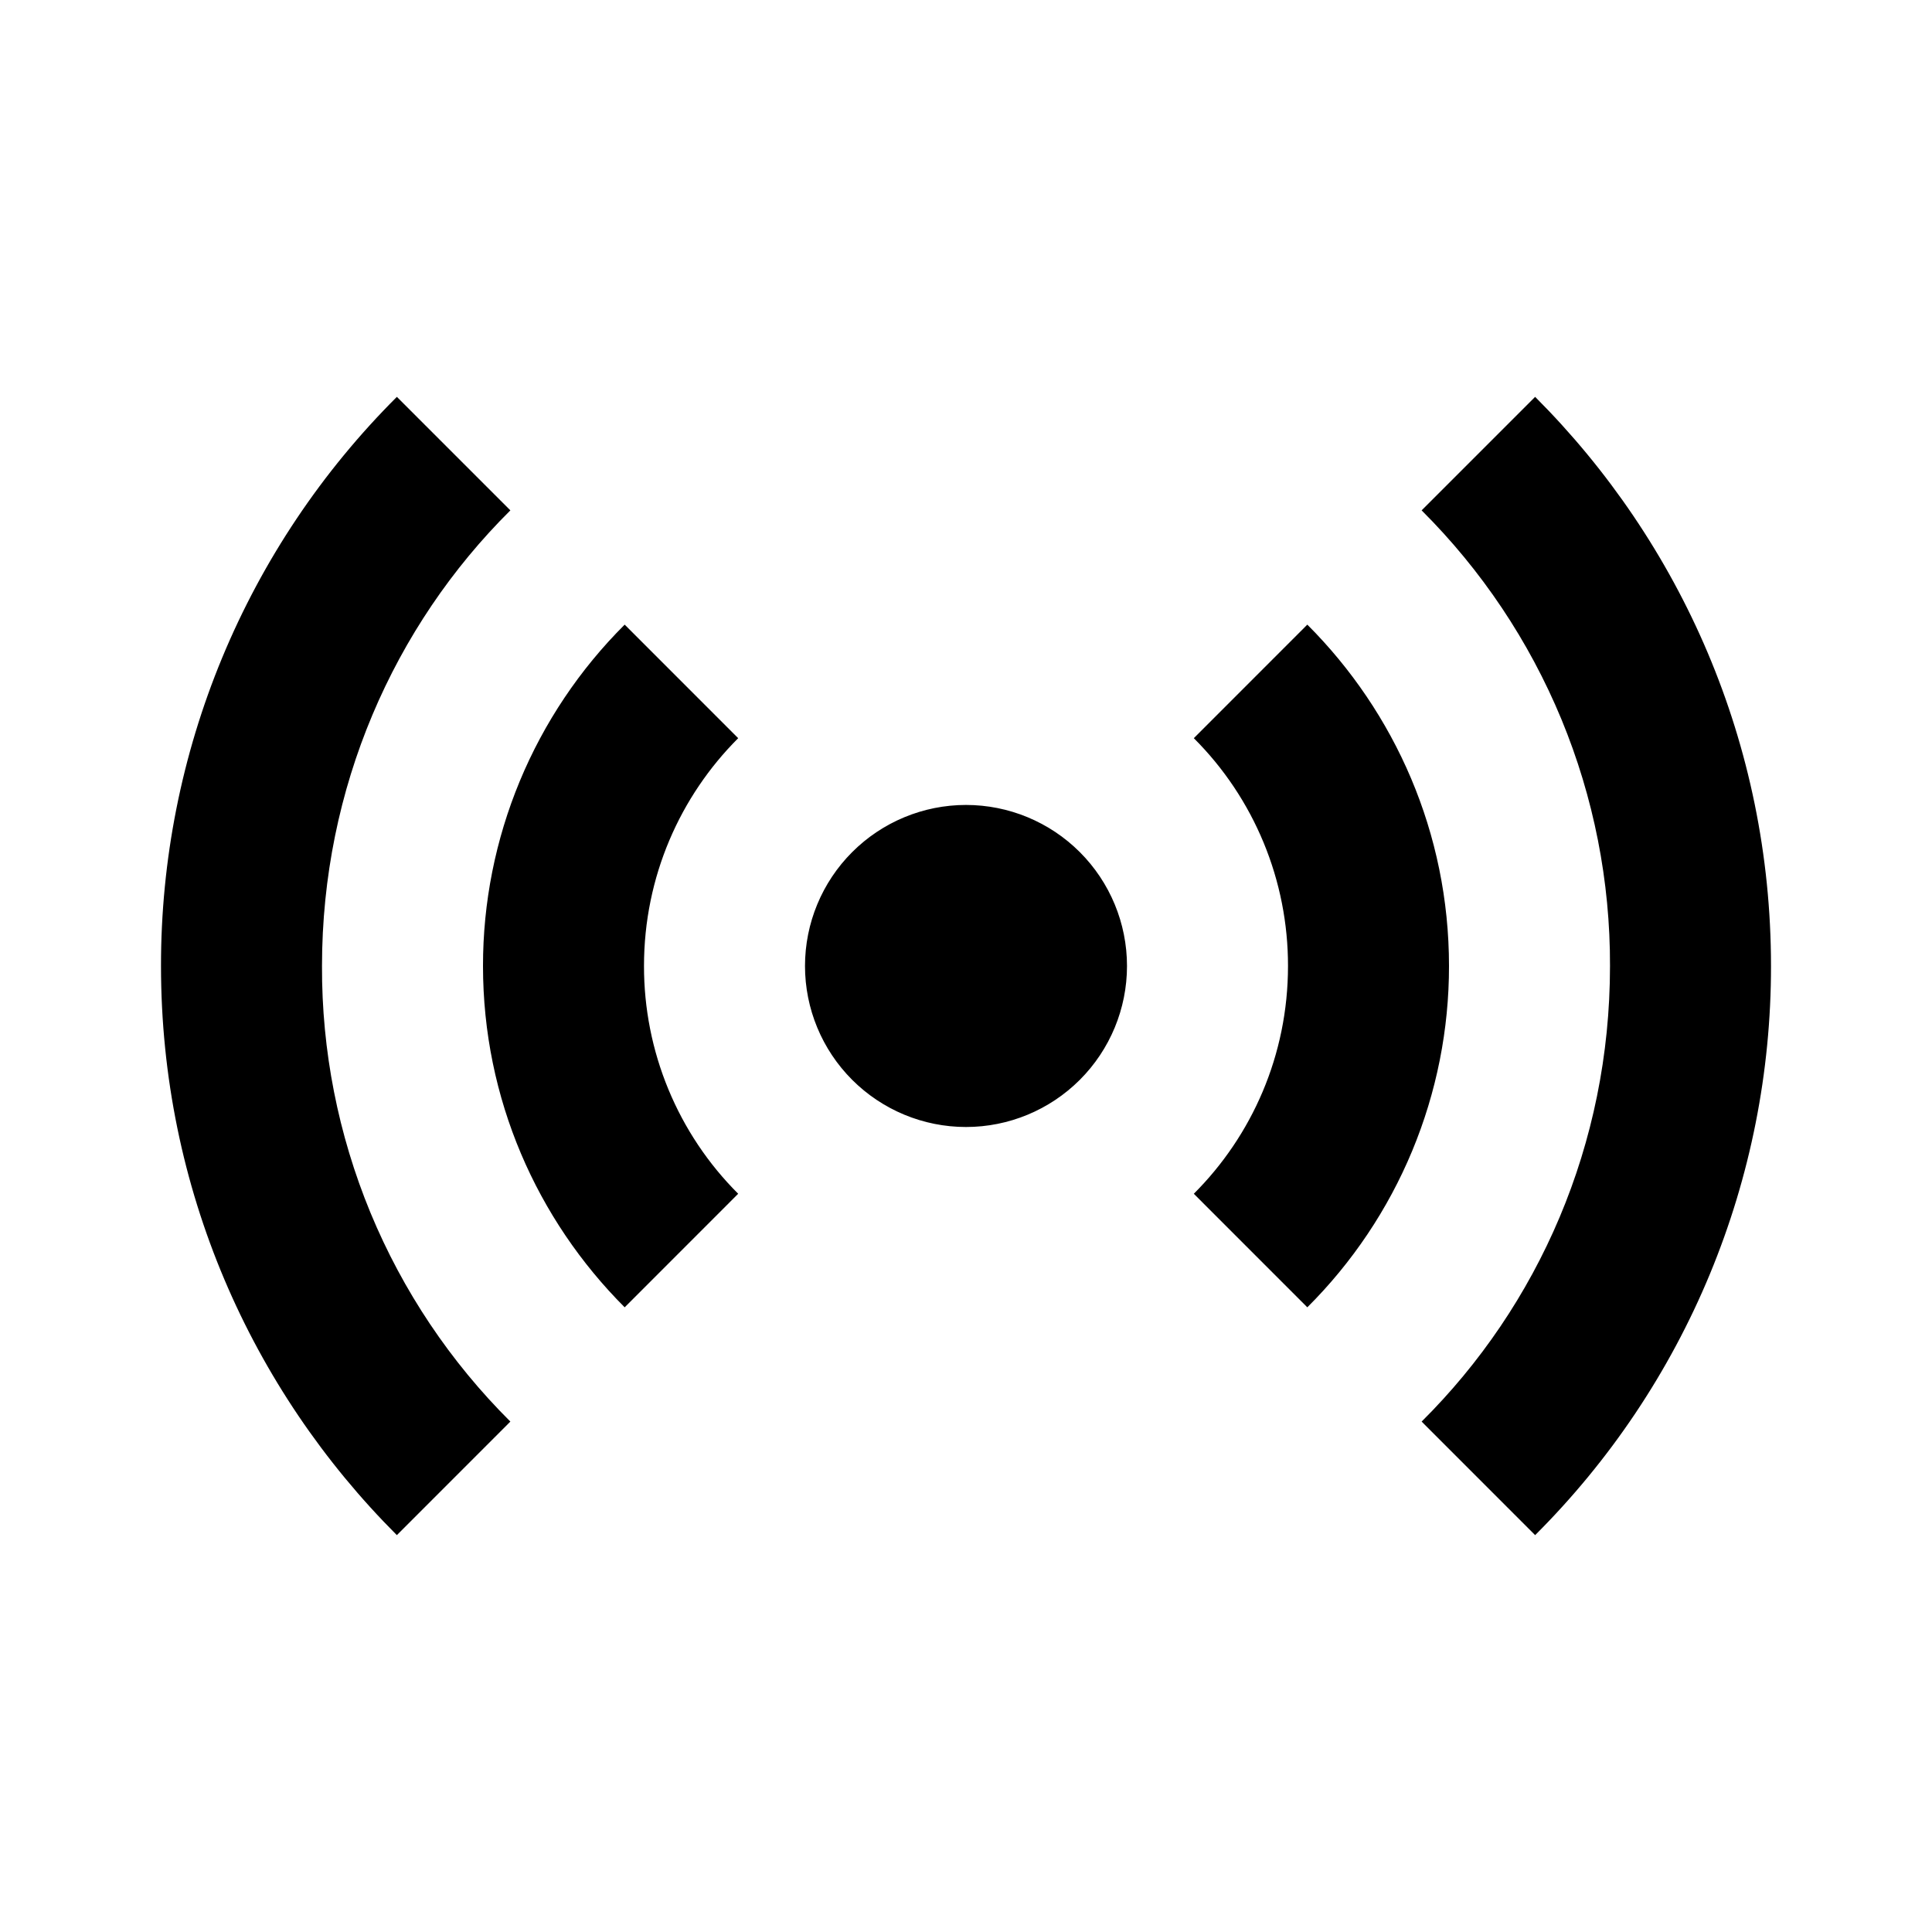 <svg width="36" height="36" viewBox="0 0 36 36" fill="none" xmlns="http://www.w3.org/2000/svg">
<g id="mdi:wireless">
<path id="Vector" d="M7.395 7.395C6 8.786 4.894 10.438 4.139 12.258C3.385 14.078 2.998 16.029 3 18C3 22.14 4.68 25.89 7.395 28.605L9.51 26.489C8.392 25.377 7.506 24.054 6.903 22.597C6.301 21.139 5.994 19.577 6 18C6 14.684 7.335 11.669 9.51 9.51L7.395 7.395ZM28.605 7.395L26.49 9.51C27.607 10.623 28.492 11.946 29.095 13.403C29.697 14.86 30.005 16.423 30 18C30 21.329 28.665 24.329 26.49 26.489L28.605 28.605C30 27.213 31.107 25.561 31.861 23.741C32.615 21.921 33.002 19.97 33 18C33 13.86 31.32 10.11 28.605 7.395ZM11.64 11.639C10.803 12.473 10.138 13.465 9.685 14.556C9.232 15.648 8.999 16.818 9 18C9 20.474 10.005 22.724 11.64 24.36L13.755 22.244C13.197 21.687 12.755 21.026 12.454 20.297C12.153 19.569 11.999 18.788 12 18C12 16.334 12.675 14.835 13.755 13.755L11.64 11.639ZM24.36 11.639L22.245 13.755C22.803 14.312 23.245 14.973 23.546 15.702C23.847 16.43 24.001 17.211 24 18C24 19.665 23.325 21.165 22.245 22.244L24.36 24.36C25.197 23.526 25.862 22.534 26.315 21.443C26.768 20.352 27.001 19.181 27 18C27 15.524 25.995 13.274 24.36 11.639ZM18 14.999C17.204 14.999 16.441 15.316 15.879 15.878C15.316 16.441 15 17.204 15 18C15 18.795 15.316 19.558 15.879 20.121C16.441 20.683 17.204 21 18 21C18.796 21 19.559 20.683 20.121 20.121C20.684 19.558 21 18.795 21 18C21 17.204 20.684 16.441 20.121 15.878C19.559 15.316 18.796 14.999 18 14.999Z" fill="black"/>
</g>
</svg>

